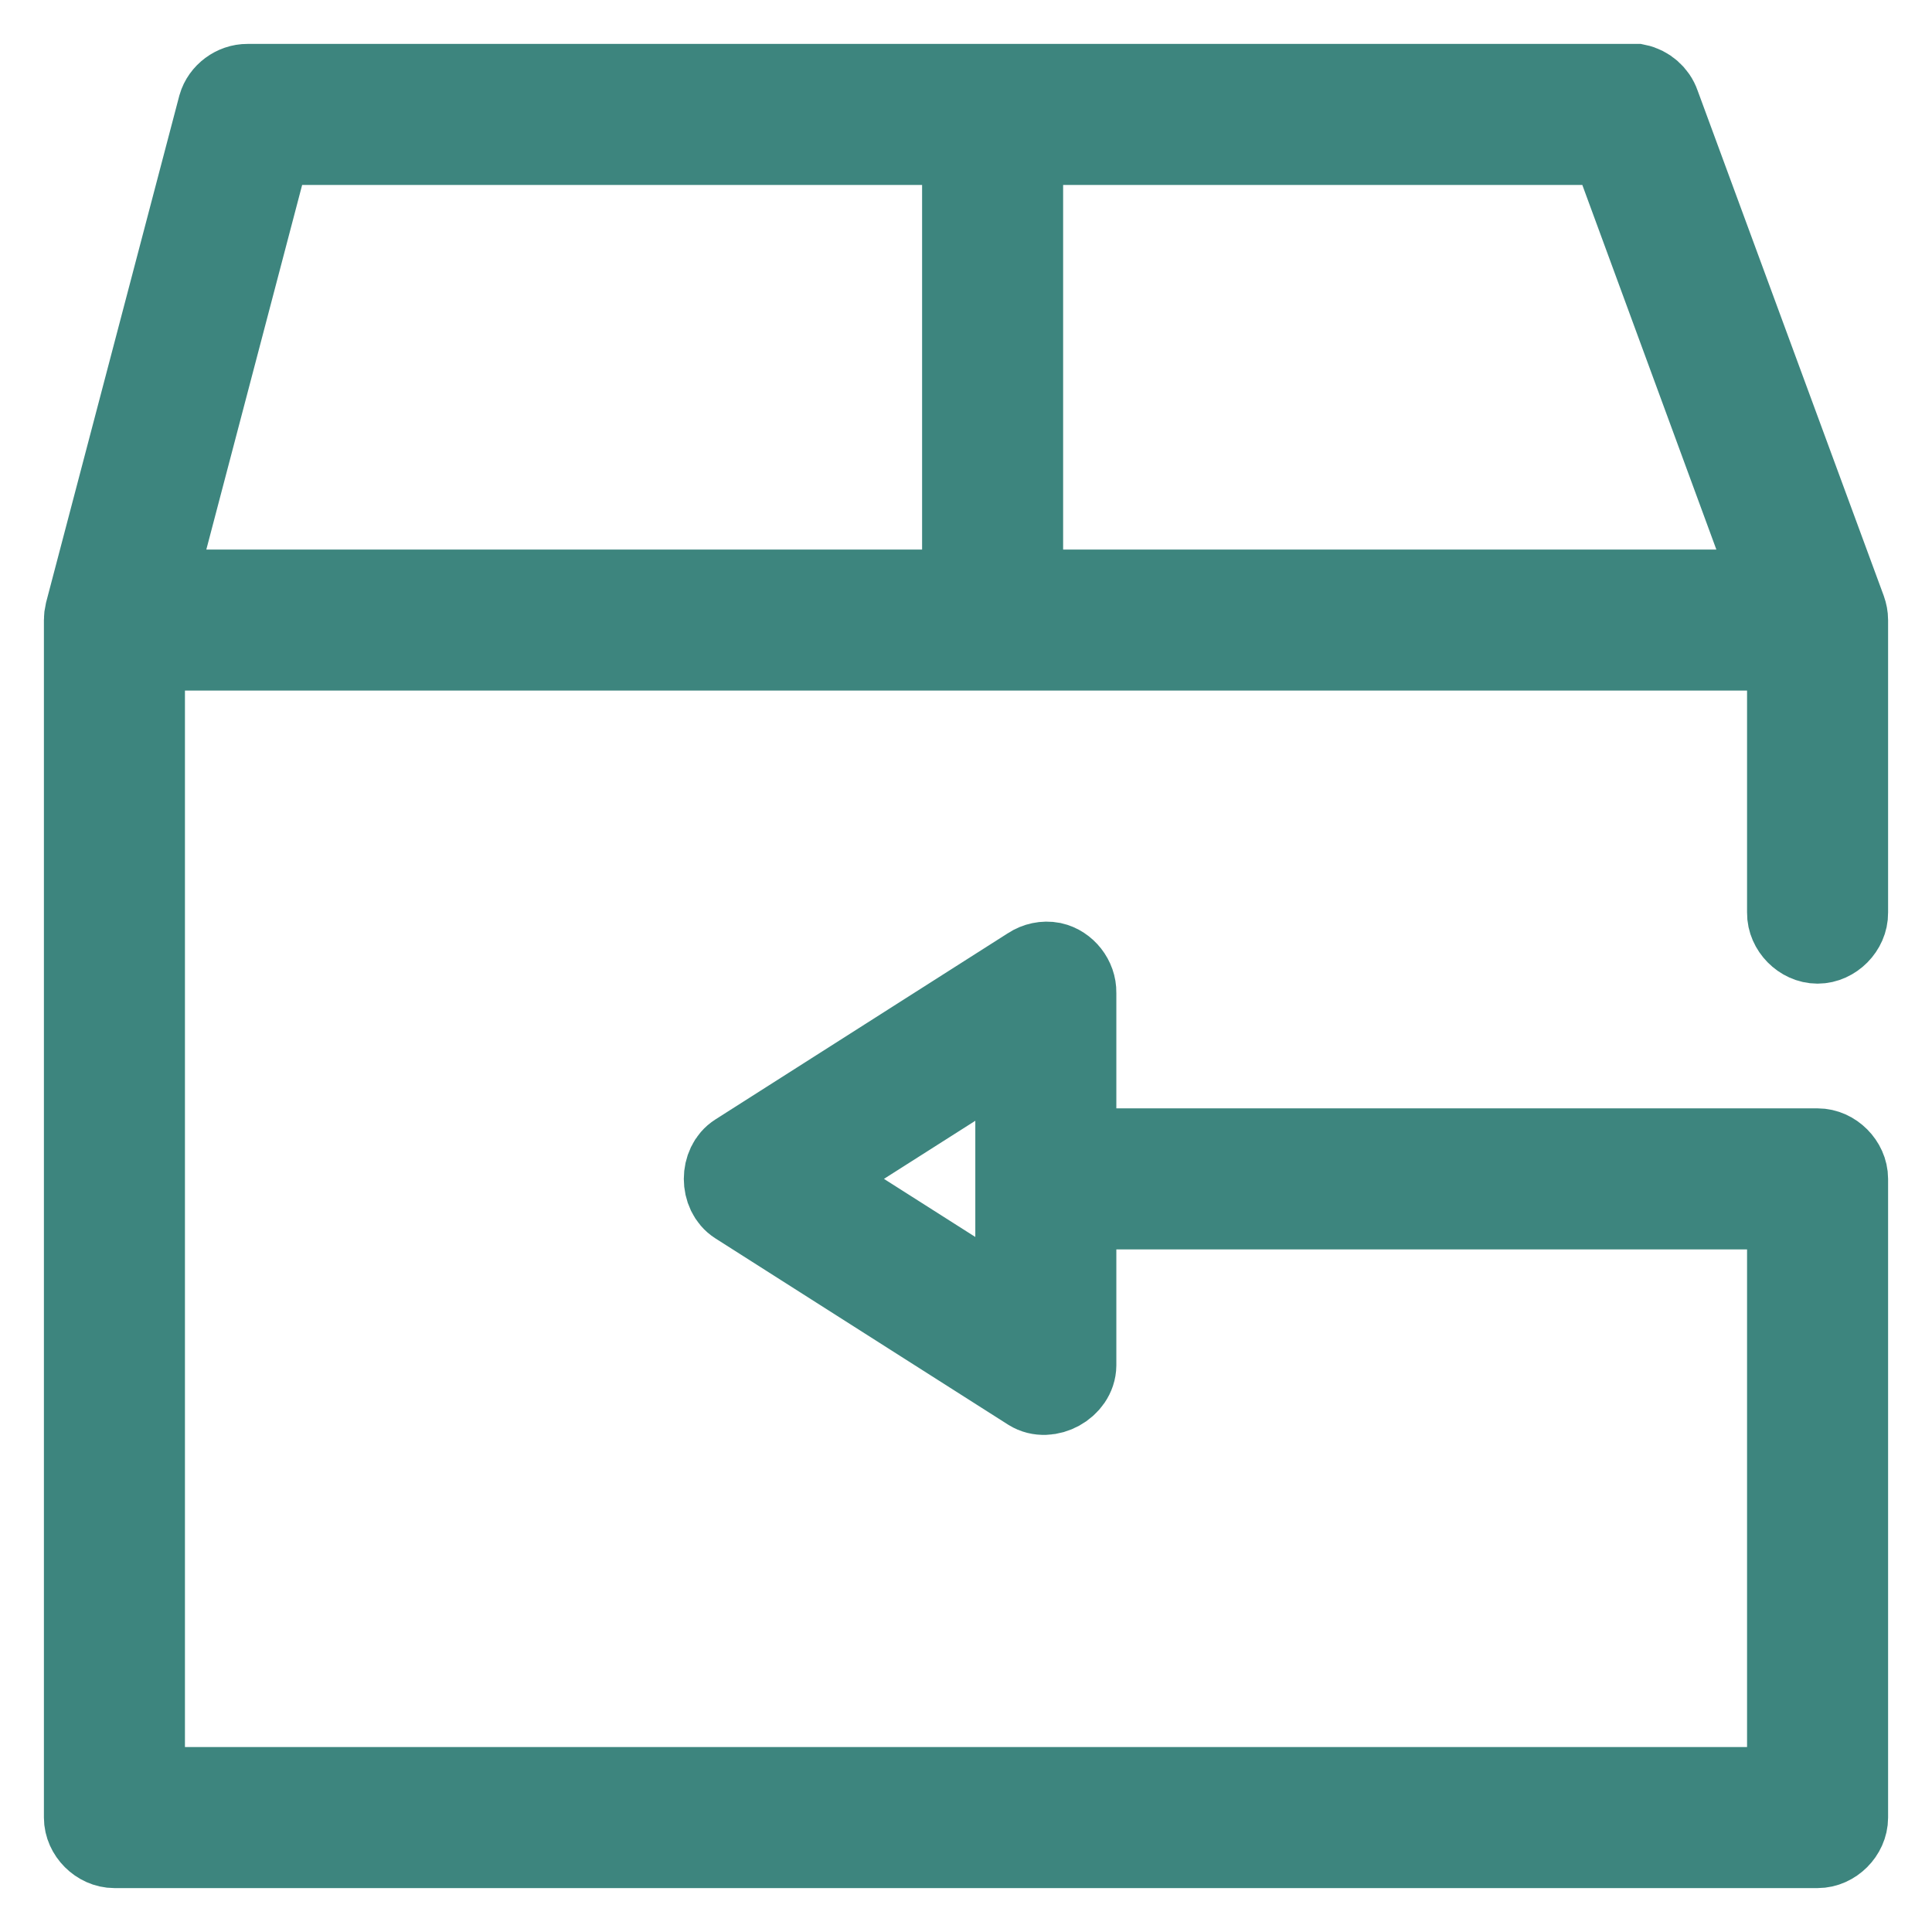 <svg width="22" height="22" viewBox="0 0 22 22" fill="none" xmlns="http://www.w3.org/2000/svg">
<path d="M18.633 1C18.736 1.021 18.826 1.099 18.86 1.199L20.981 6.956C20.993 6.99 21 7.025 21 7.061V10.394C21.002 10.554 20.857 10.701 20.697 10.701C20.537 10.701 20.392 10.554 20.394 10.394V7.364H1.606V20.394H20.394V13.727H12.212V15.546C12.211 15.76 11.93 15.915 11.748 15.801L8.415 13.68C8.244 13.571 8.244 13.277 8.415 13.169L11.748 11.047C11.814 11.003 11.897 10.985 11.975 11C12.111 11.03 12.215 11.164 12.212 11.303V13.121H20.697C20.856 13.121 21 13.266 21 13.424V20.697C21 20.856 20.856 21 20.697 21H1.303C1.144 21 1 20.856 1 20.697V7.061C1 7.035 1.003 7.01 1.009 6.985L2.525 1.218C2.561 1.092 2.687 0.999 2.818 1C8.088 1 13.367 1 18.633 1ZM18.367 1.606H11.606V6.758H20.261L18.367 1.606ZM11 1.606H3.055L1.701 6.758H11V1.606ZM11.606 11.852L9.134 13.424L11.606 14.996V11.852Z" fill="#3D857E" stroke="#3D857E"/>
</svg>
